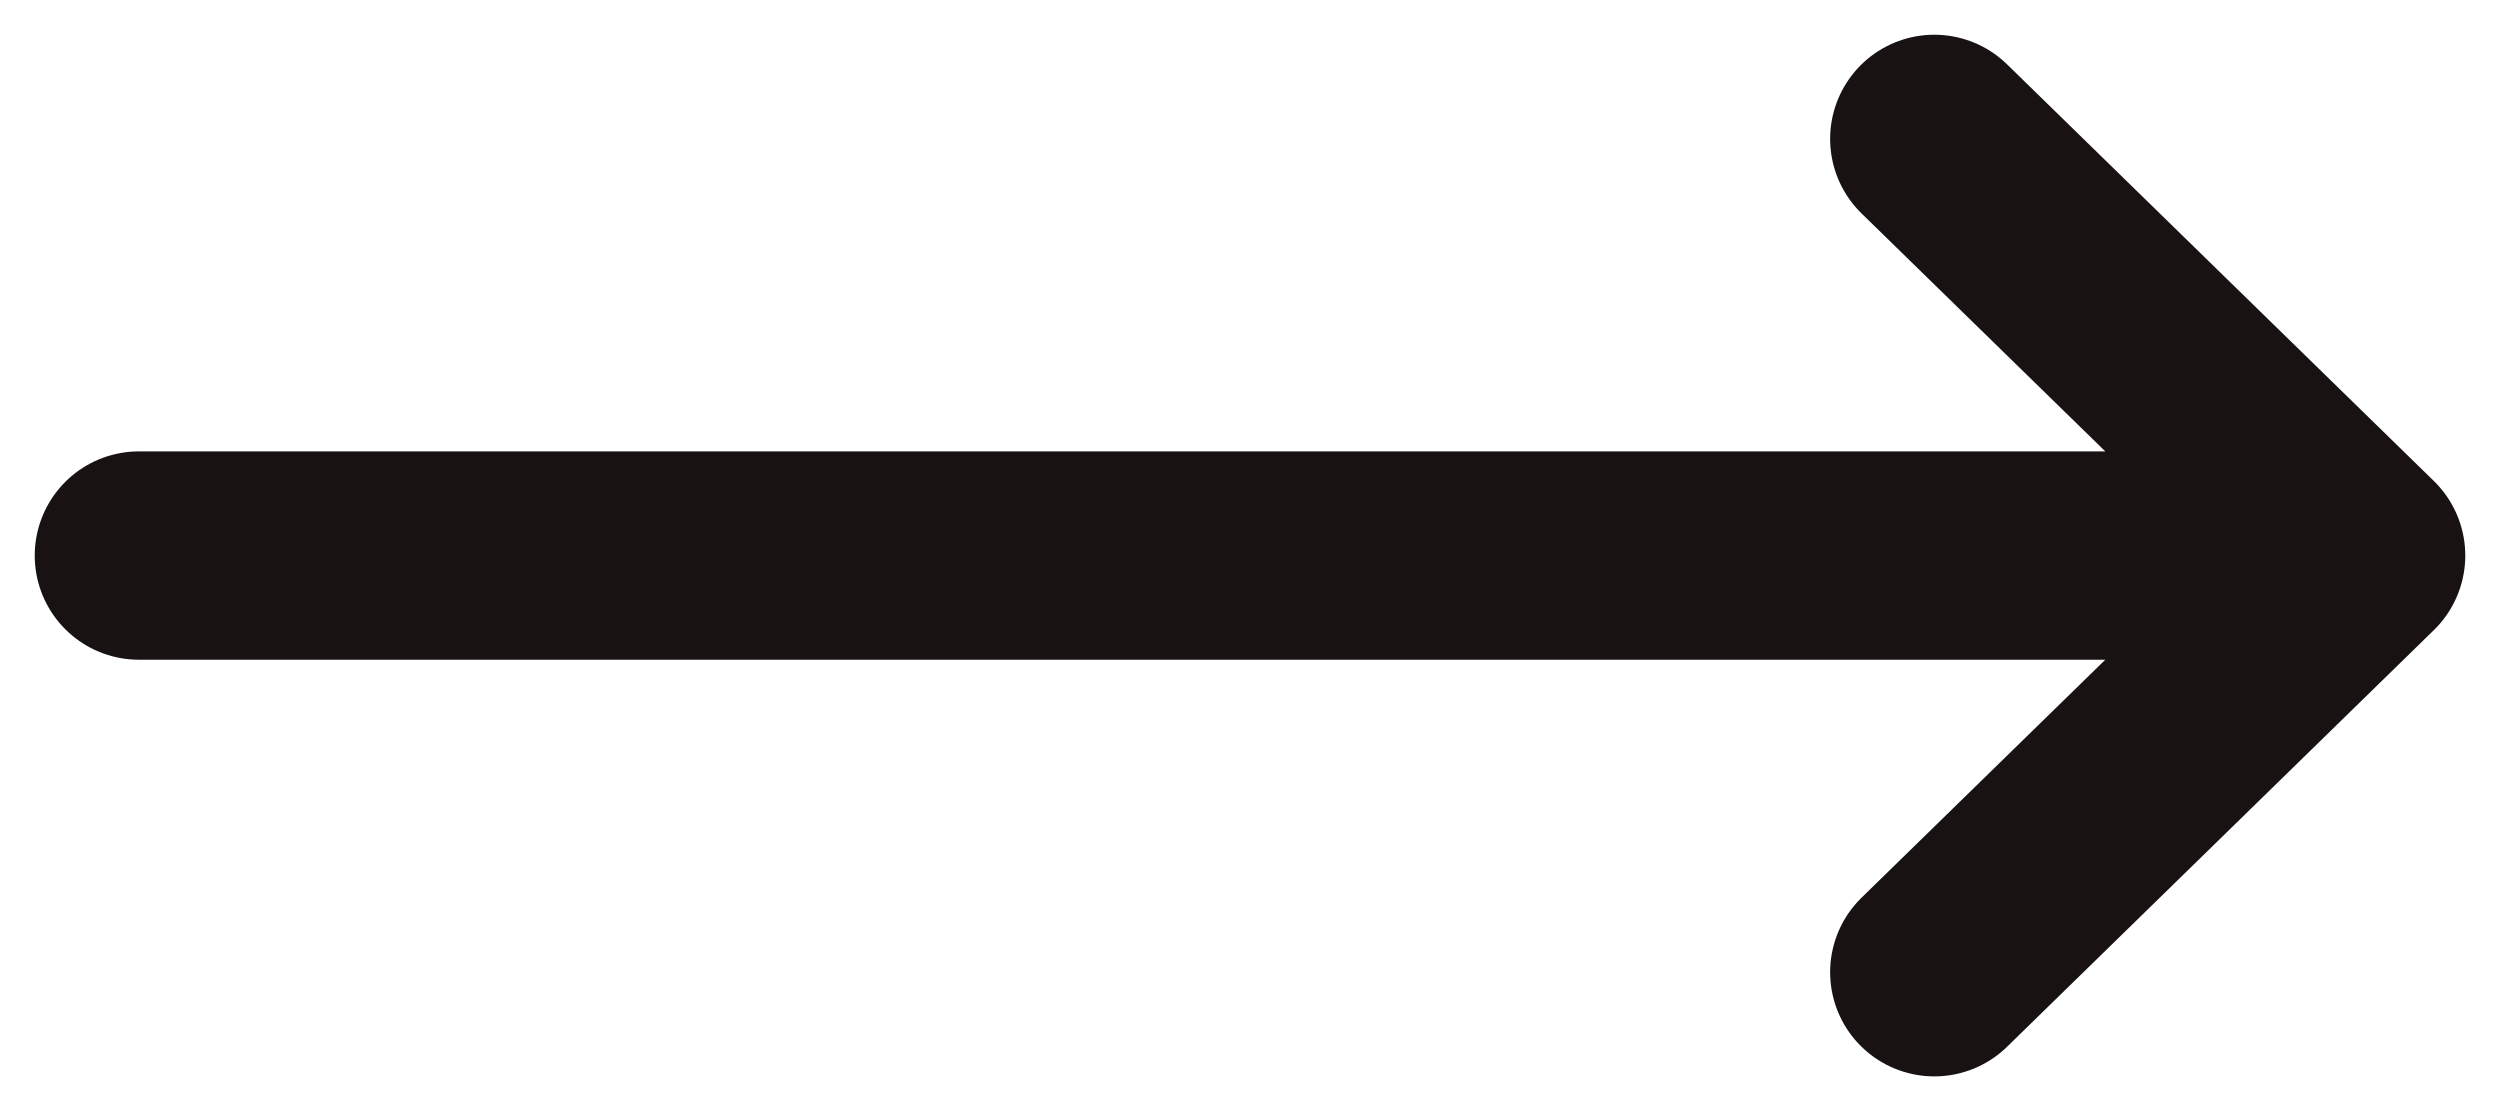 <svg width="36" height="16" viewBox="0 0 36 16" fill="none" xmlns="http://www.w3.org/2000/svg">
<path d="M2 8H34M34 8L27.854 2M34 8L27.854 14" stroke="#181312" stroke-width="3" stroke-linecap="round" stroke-linejoin="round"/>
</svg>
